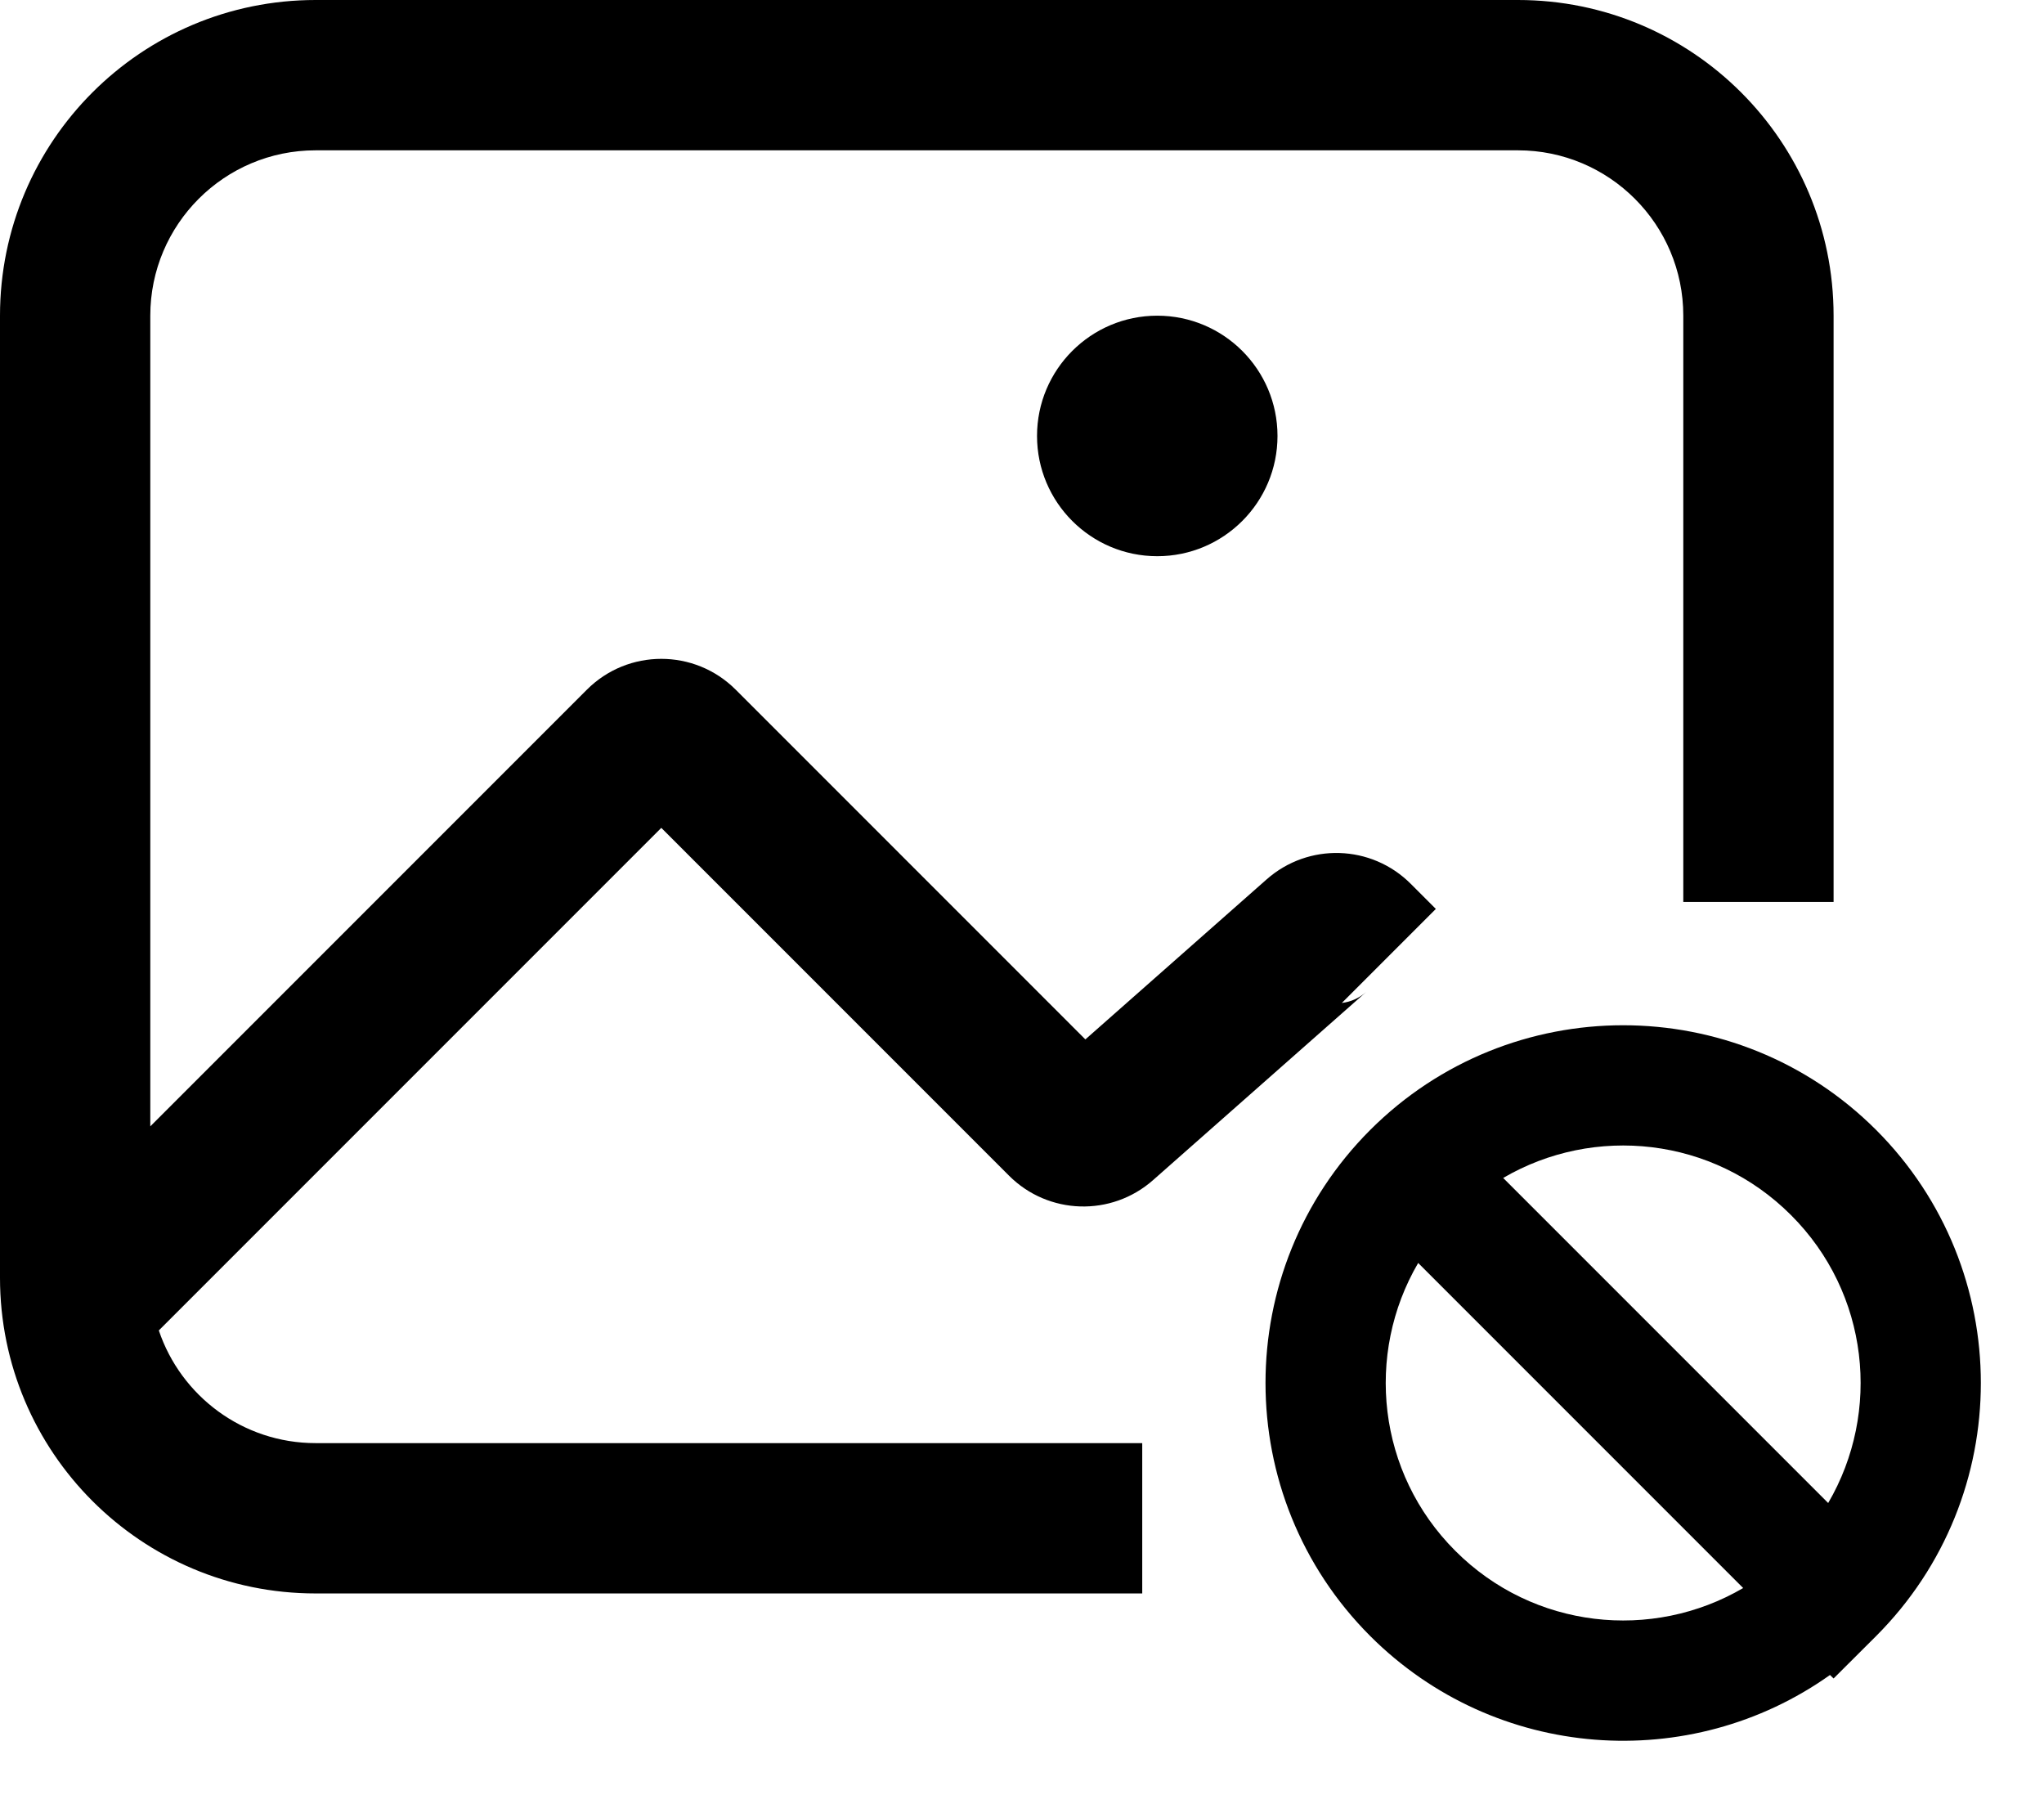 <svg width="17" height="15" viewBox="0 0 17 15" fill="none" xmlns="http://www.w3.org/2000/svg">
<path fill-rule="evenodd" clip-rule="evenodd" d="M1.321 11.063C1.504 11.607 2.019 12 2.625 12H9.5V13.25H2.625C1.175 13.25 0 12.075 0 10.625V9.292V3.958V2.625C0 1.175 1.175 0 2.625 0H9.812H12.625C14.075 0 15.25 1.175 15.25 2.625V7.5H14V2.625C14 1.866 13.384 1.25 12.625 1.25L9.812 1.25L2.625 1.25C1.866 1.25 1.25 1.866 1.25 2.625L1.25 3.958L1.25 9.292V9.366L4.881 5.735C5.223 5.393 5.777 5.393 6.119 5.735L9.027 8.643L10.535 7.312C10.882 7.006 11.406 7.022 11.733 7.349L11.942 7.558L11.31 8.19L11.16 8.34C11.233 8.331 11.303 8.301 11.362 8.249L9.59 9.813C9.243 10.119 8.719 10.103 8.392 9.776L5.5 6.884L1.321 11.063ZM10.625 3.625C10.625 4.177 10.177 4.625 9.625 4.625C9.073 4.625 8.625 4.177 8.625 3.625C8.625 3.073 9.073 2.625 9.625 2.625C10.177 2.625 10.625 3.073 10.625 3.625ZM15.604 9.396C14.442 8.235 12.558 8.235 11.396 9.396C10.235 10.558 10.235 12.442 11.396 13.604C12.438 14.645 14.059 14.753 15.22 13.928L15.25 13.957L15.604 13.604C16.765 12.442 16.765 10.558 15.604 9.396ZM14.896 10.104C15.546 10.753 15.648 11.741 15.205 12.498L12.502 9.795C13.259 9.352 14.247 9.454 14.896 10.104ZM14.498 13.205L11.795 10.502C11.352 11.259 11.454 12.247 12.104 12.896C12.753 13.546 13.741 13.648 14.498 13.205Z" fill="currentColor"/>
</svg>
